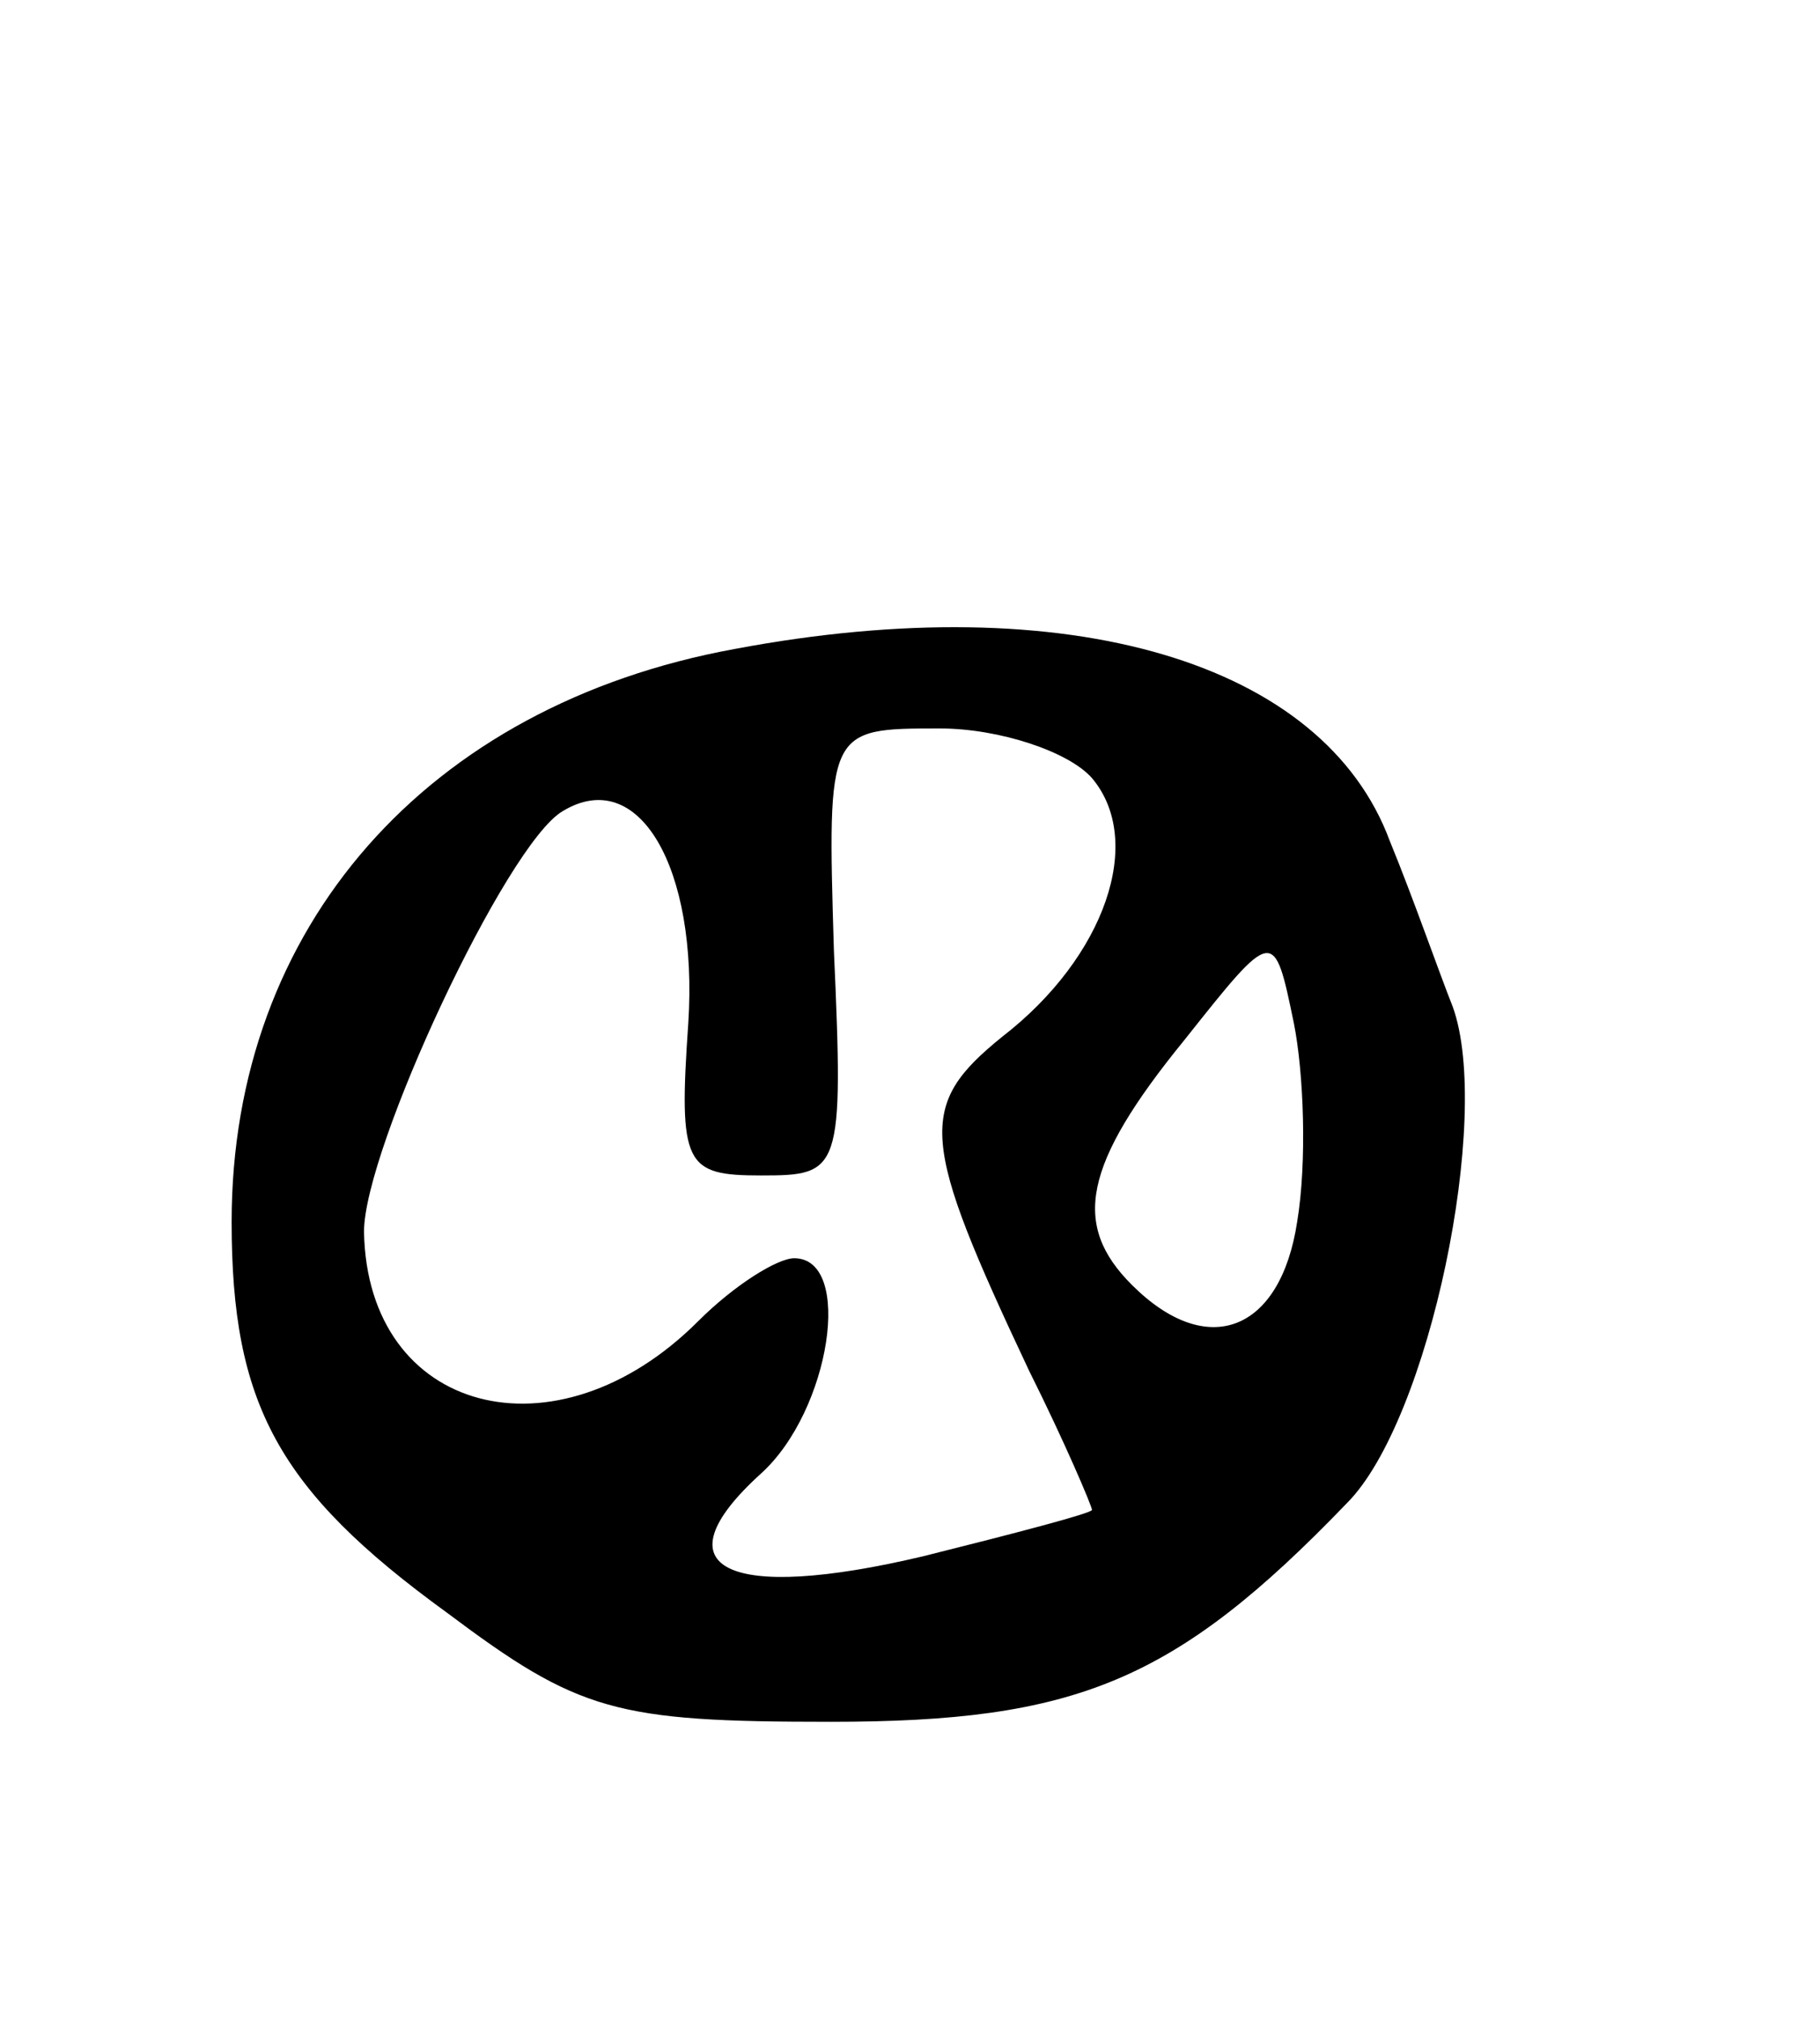 <svg version="1.0" xmlns="http://www.w3.org/2000/svg"
 width="55pt" height="61pt" viewBox="0 0 55 61"
 preserveAspectRatio="xMidYMid meet">
<g transform="translate(0,61) scale(0.1,-0.1)"
fill="#000000" stroke="none">
<path d="M222 414 c-93 -17 -152 -84 -152 -173 0 -55 14 -81 65 -118 40 -30
51 -33 116 -33 74 0 104 12 156 66 25 25 44 117 32 150 -4 10 -12 33 -19 50
-20 54 -97 77 -198 58z m108 -39 c16 -19 4 -54 -27 -78 -26 -21 -25 -31 8
-101 11 -22 19 -41 19 -42 0 -1 -23 -7 -51 -14 -59 -14 -81 -4 -49 25 21 19
28 65 10 65 -5 0 -18 -8 -29 -19 -43 -43 -100 -28 -101 27 0 25 43 117 60 127
23 14 41 -17 38 -64 -3 -43 -1 -46 22 -46 24 0 25 1 22 68 -2 67 -2 67 32 67
18 0 39 -7 46 -15z m62 -134 c-5 -33 -27 -42 -50 -19 -18 18 -15 36 16 74 27
34 27 34 33 5 3 -15 4 -42 1 -60z"/>
</g>
</svg>
